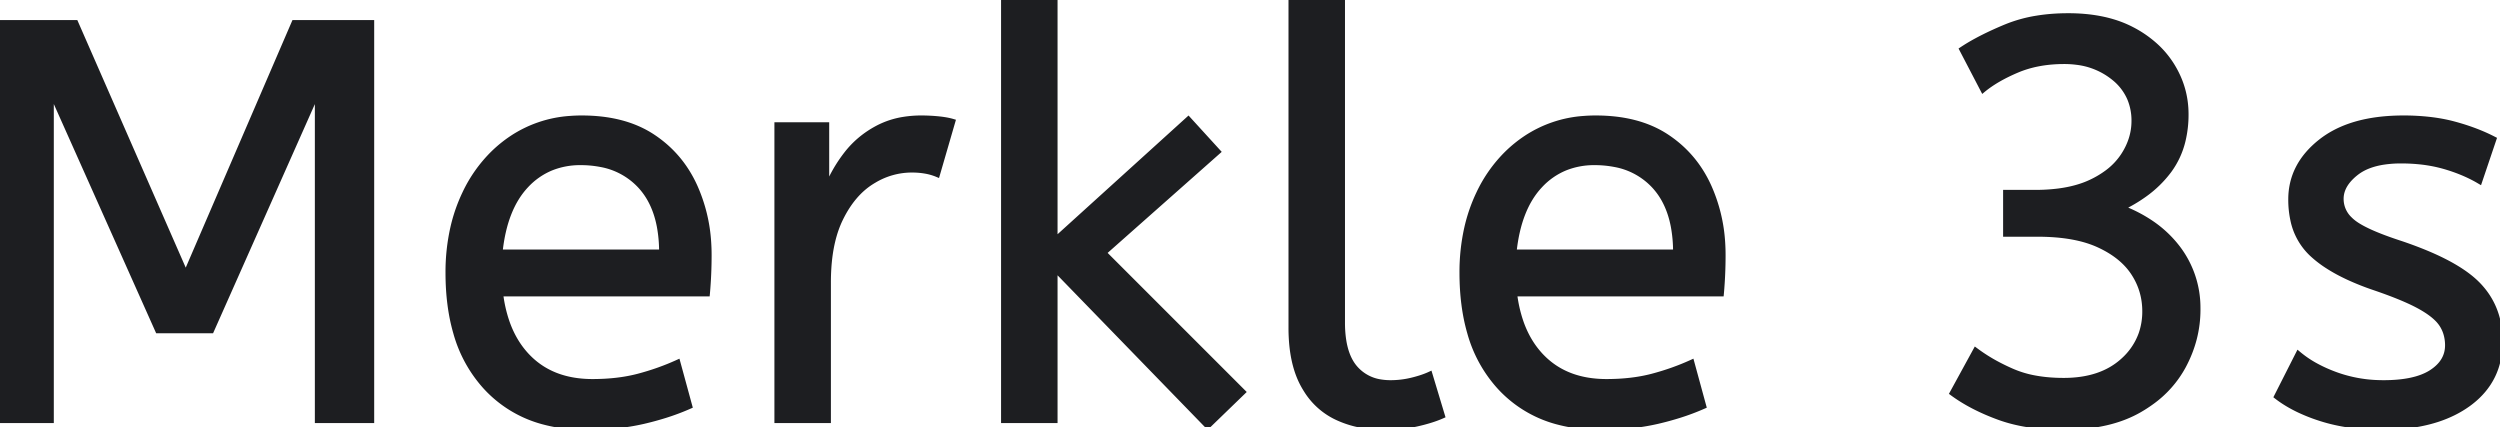<svg width="440.101" height="75.201" viewBox="0 0 440.101 75.201" xmlns="http://www.w3.org/2000/svg">
    <g id="svgGroup" stroke-linecap="round" fill-rule="evenodd" font-size="9pt" stroke="#1d1e21" stroke-width="0.25mm"
        fill="#1d1e21" style="stroke:#1d1e21;stroke-width:0.25mm;fill:#1d1e21">
        <path
            d="M 9 74 L 0 74 L 0 4 L 13.3 4 L 32.7 48.3 L 51.8 4 L 65.4 4 L 65.4 74 L 55.9 74 L 55.9 16.1 L 37.2 58.2 L 27.8 58.2 L 9 16.1 L 9 74 Z M 218.8 69 L 212.6 75 L 185.7 47.3 L 185.7 74 L 176.7 74 L 176.7 0 L 185.7 0 L 185.7 42.3 L 209.2 21 L 214.4 26.7 L 194.3 44.5 L 218.8 69 Z M 343.7 69.2 L 347.8 61.7 A 29.424 29.424 0 0 0 351.652 64.13 A 36.526 36.526 0 0 0 354.3 65.4 A 18.21 18.21 0 0 0 358.12 66.548 Q 359.967 66.901 362.09 66.978 A 33.313 33.313 0 0 0 363.3 67 Q 369.9 67 373.75 63.5 A 11.476 11.476 0 0 0 376.94 58.815 A 11.929 11.929 0 0 0 377.6 54.8 Q 377.6 51.1 375.6 48.05 Q 373.655 45.083 369.675 43.205 A 21.187 21.187 0 0 0 369.45 43.1 Q 366.243 41.632 361.574 41.298 A 40.356 40.356 0 0 0 358.7 41.2 L 353.1 41.2 L 353.1 33.9 L 358.3 33.9 A 31.908 31.908 0 0 0 362.356 33.657 Q 365.614 33.239 368.05 32.1 A 16.484 16.484 0 0 0 370.951 30.385 A 11.823 11.823 0 0 0 373.8 27.4 Q 375.7 24.5 375.7 21.3 A 10.072 10.072 0 0 0 374.971 17.41 A 9.418 9.418 0 0 0 372.15 13.7 A 12.755 12.755 0 0 0 365.596 10.939 A 16.888 16.888 0 0 0 363.4 10.8 Q 358.7 10.8 355.05 12.35 Q 351.4 13.9 349.1 15.8 L 345.4 8.7 A 32.63 32.63 0 0 1 347.889 7.207 Q 349.31 6.433 350.99 5.667 A 66.563 66.563 0 0 1 353.1 4.75 A 24.597 24.597 0 0 1 358.545 3.228 Q 361.147 2.8 364.1 2.8 Q 370.084 2.8 374.424 4.773 A 17.976 17.976 0 0 1 375.3 5.2 A 19.376 19.376 0 0 1 379.581 8.187 A 16.398 16.398 0 0 1 382.35 11.55 Q 384.8 15.5 384.8 20.1 A 19.531 19.531 0 0 1 384.275 24.74 A 14.587 14.587 0 0 1 381.85 30 A 19.553 19.553 0 0 1 377.483 34.256 A 26.455 26.455 0 0 1 373.5 36.6 A 24.812 24.812 0 0 1 378.958 39.453 A 19.796 19.796 0 0 1 383.35 43.65 A 17.3 17.3 0 0 1 386.897 54.114 A 21.406 21.406 0 0 1 386.9 54.5 Q 386.9 59.7 384.35 64.45 A 18.802 18.802 0 0 1 378.718 70.804 A 23.697 23.697 0 0 1 376.55 72.2 Q 372.041 74.777 365.429 75.14 A 40.608 40.608 0 0 1 363.2 75.2 A 40.712 40.712 0 0 1 357.838 74.865 Q 354.6 74.434 351.9 73.45 Q 347.1 71.7 343.7 69.2 Z M 400.8 69.8 L 404.6 62.3 A 18.557 18.557 0 0 0 407.744 64.426 Q 409.298 65.27 411.15 65.95 A 24.073 24.073 0 0 0 418.761 67.387 A 27.464 27.464 0 0 0 419.6 67.4 Q 424.992 67.4 427.835 65.685 A 7.738 7.738 0 0 0 428.05 65.55 Q 430.9 63.7 430.9 60.8 A 7.123 7.123 0 0 0 430.586 58.653 A 6.212 6.212 0 0 0 429.85 57.1 A 6.384 6.384 0 0 0 428.921 56.006 Q 427.907 55.034 426.234 54.081 A 22.3 22.3 0 0 0 426 53.95 A 28.462 28.462 0 0 0 424.006 52.957 Q 421.89 51.995 418.901 50.946 A 103.602 103.602 0 0 0 417.9 50.6 A 46.616 46.616 0 0 1 413.502 48.857 Q 411.388 47.883 409.712 46.795 A 19.335 19.335 0 0 1 406.95 44.65 A 11.324 11.324 0 0 1 403.656 38.654 A 16.794 16.794 0 0 1 403.3 35.1 Q 403.3 29.1 408.55 24.95 Q 412.954 21.469 420.208 20.908 A 37.527 37.527 0 0 1 423.1 20.8 A 40.794 40.794 0 0 1 427.546 21.031 Q 429.854 21.284 431.87 21.815 A 25.234 25.234 0 0 1 432 21.85 Q 435.9 22.9 439 24.5 L 436.5 31.9 Q 433.8 30.3 430.35 29.3 A 25.024 25.024 0 0 0 425.867 28.453 A 31.837 31.837 0 0 0 422.7 28.3 A 20.632 20.632 0 0 0 419.763 28.495 Q 416.677 28.94 414.8 30.4 A 9.322 9.322 0 0 0 413.442 31.673 Q 412.74 32.492 412.405 33.365 A 4.529 4.529 0 0 0 412.1 35 A 4.921 4.921 0 0 0 413.595 38.552 A 7.082 7.082 0 0 0 414.2 39.1 Q 416.265 40.772 422.198 42.734 A 84.459 84.459 0 0 0 422.4 42.8 A 67.753 67.753 0 0 1 427.462 44.698 Q 433.389 47.217 436.2 50.1 Q 440.1 54.1 440.1 60.1 Q 440.1 66.848 434.849 70.855 A 16.618 16.618 0 0 1 434.45 71.15 Q 429.71 74.547 422.262 75.095 A 40.423 40.423 0 0 1 419.3 75.2 Q 413.4 75.2 408.65 73.7 A 30.883 30.883 0 0 1 404.81 72.215 Q 402.829 71.284 401.248 70.136 A 18.229 18.229 0 0 1 400.8 69.8 Z M 124.5 51.7 L 88.1 51.7 A 24.088 24.088 0 0 0 89.239 56.725 Q 90.575 60.538 93.2 63.1 Q 97.4 67.2 104.3 67.2 Q 108.8 67.2 112.4 66.25 Q 116 65.3 119.3 63.8 L 121.4 71.5 A 40.77 40.77 0 0 1 117.065 73.126 A 51.863 51.863 0 0 1 113.3 74.15 A 38.914 38.914 0 0 1 108.208 74.969 A 52.025 52.025 0 0 1 103.2 75.2 A 28.318 28.318 0 0 1 95.454 74.195 A 21.108 21.108 0 0 1 85.45 68.05 A 23.521 23.521 0 0 1 80.245 58.51 Q 78.9 53.845 78.9 48 A 35.359 35.359 0 0 1 79.733 40.178 A 28.84 28.84 0 0 1 81.85 34.05 A 24.642 24.642 0 0 1 86.866 26.968 A 22.887 22.887 0 0 1 90.1 24.35 A 21.048 21.048 0 0 1 100.359 20.878 A 26.205 26.205 0 0 1 102.4 20.8 Q 109.9 20.8 114.85 24.05 Q 119.8 27.3 122.3 32.8 A 28.185 28.185 0 0 1 124.726 42.664 A 33.434 33.434 0 0 1 124.8 44.9 A 75.204 75.204 0 0 1 124.509 51.597 A 69.426 69.426 0 0 1 124.5 51.7 Z M 303 51.7 L 266.6 51.7 A 24.088 24.088 0 0 0 267.739 56.725 Q 269.075 60.538 271.7 63.1 Q 275.9 67.2 282.8 67.2 Q 287.3 67.2 290.9 66.25 Q 294.5 65.3 297.8 63.8 L 299.9 71.5 A 40.77 40.77 0 0 1 295.565 73.126 A 51.863 51.863 0 0 1 291.8 74.15 A 38.914 38.914 0 0 1 286.708 74.969 A 52.025 52.025 0 0 1 281.7 75.2 A 28.318 28.318 0 0 1 273.954 74.195 A 21.108 21.108 0 0 1 263.95 68.05 A 23.521 23.521 0 0 1 258.745 58.51 Q 257.4 53.845 257.4 48 A 35.359 35.359 0 0 1 258.233 40.178 A 28.84 28.84 0 0 1 260.35 34.05 A 24.642 24.642 0 0 1 265.366 26.968 A 22.887 22.887 0 0 1 268.6 24.35 A 21.048 21.048 0 0 1 278.859 20.878 A 26.205 26.205 0 0 1 280.9 20.8 Q 288.4 20.8 293.35 24.05 Q 298.3 27.3 300.8 32.8 A 28.185 28.185 0 0 1 303.226 42.664 A 33.434 33.434 0 0 1 303.3 44.9 A 75.204 75.204 0 0 1 303.009 51.597 A 69.426 69.426 0 0 1 303 51.7 Z M 227.3 57.7 L 227.3 0 L 236.3 0 L 236.3 56.8 A 20.644 20.644 0 0 0 236.488 59.688 Q 236.95 62.952 238.55 64.8 A 7.363 7.363 0 0 0 243.134 67.276 A 10.724 10.724 0 0 0 244.8 67.4 Q 246.7 67.4 248.55 66.95 A 22.192 22.192 0 0 0 250.013 66.544 Q 250.948 66.247 251.7 65.9 L 253.9 73.2 Q 252.501 73.822 250.588 74.323 A 34.978 34.978 0 0 1 249.45 74.6 A 23.816 23.816 0 0 1 246.295 75.085 A 30.514 30.514 0 0 1 243.6 75.2 A 20.862 20.862 0 0 1 238.71 74.646 A 17.544 17.544 0 0 1 235.3 73.45 A 12.683 12.683 0 0 1 229.975 68.685 A 15.856 15.856 0 0 1 229.45 67.8 Q 227.716 64.654 227.38 60.012 A 32.105 32.105 0 0 1 227.3 57.7 Z M 145.8 74 L 136.8 74 L 136.8 22 L 145.5 22 L 145.5 33.3 Q 146.8 30 149 27.15 Q 151.2 24.3 154.5 22.55 A 14.817 14.817 0 0 1 159.18 21.026 A 19.459 19.459 0 0 1 162.2 20.8 Q 163.7 20.8 165.2 20.95 A 18.972 18.972 0 0 1 166.255 21.084 Q 166.755 21.162 167.182 21.262 A 8.817 8.817 0 0 1 167.7 21.4 L 165 30.7 A 9.763 9.763 0 0 0 162.855 30.088 Q 161.759 29.9 160.5 29.9 A 12.958 12.958 0 0 0 153.87 31.746 A 15.609 15.609 0 0 0 153.45 32 Q 150.122 34.086 147.978 38.442 A 22.927 22.927 0 0 0 147.95 38.5 Q 146.187 42.107 145.87 47.328 A 39.09 39.09 0 0 0 145.8 49.7 L 145.8 74 Z M 88 44.4 L 116.5 44.4 A 24.355 24.355 0 0 0 116.096 39.815 Q 115.6 37.231 114.496 35.207 A 12.422 12.422 0 0 0 112.7 32.7 A 12.488 12.488 0 0 0 105.739 28.924 A 18.395 18.395 0 0 0 102.2 28.6 A 13.58 13.58 0 0 0 97.088 29.535 A 12.524 12.524 0 0 0 92.6 32.65 Q 88.8 36.7 88 44.4 Z M 266.5 44.4 L 295 44.4 A 24.355 24.355 0 0 0 294.596 39.815 Q 294.1 37.231 292.996 35.207 A 12.422 12.422 0 0 0 291.2 32.7 A 12.488 12.488 0 0 0 284.239 28.924 A 18.395 18.395 0 0 0 280.7 28.6 A 13.58 13.58 0 0 0 275.588 29.535 A 12.524 12.524 0 0 0 271.1 32.65 Q 267.3 36.7 266.5 44.4 Z"
            vector-effect="non-scaling-stroke" />
    </g>
</svg>